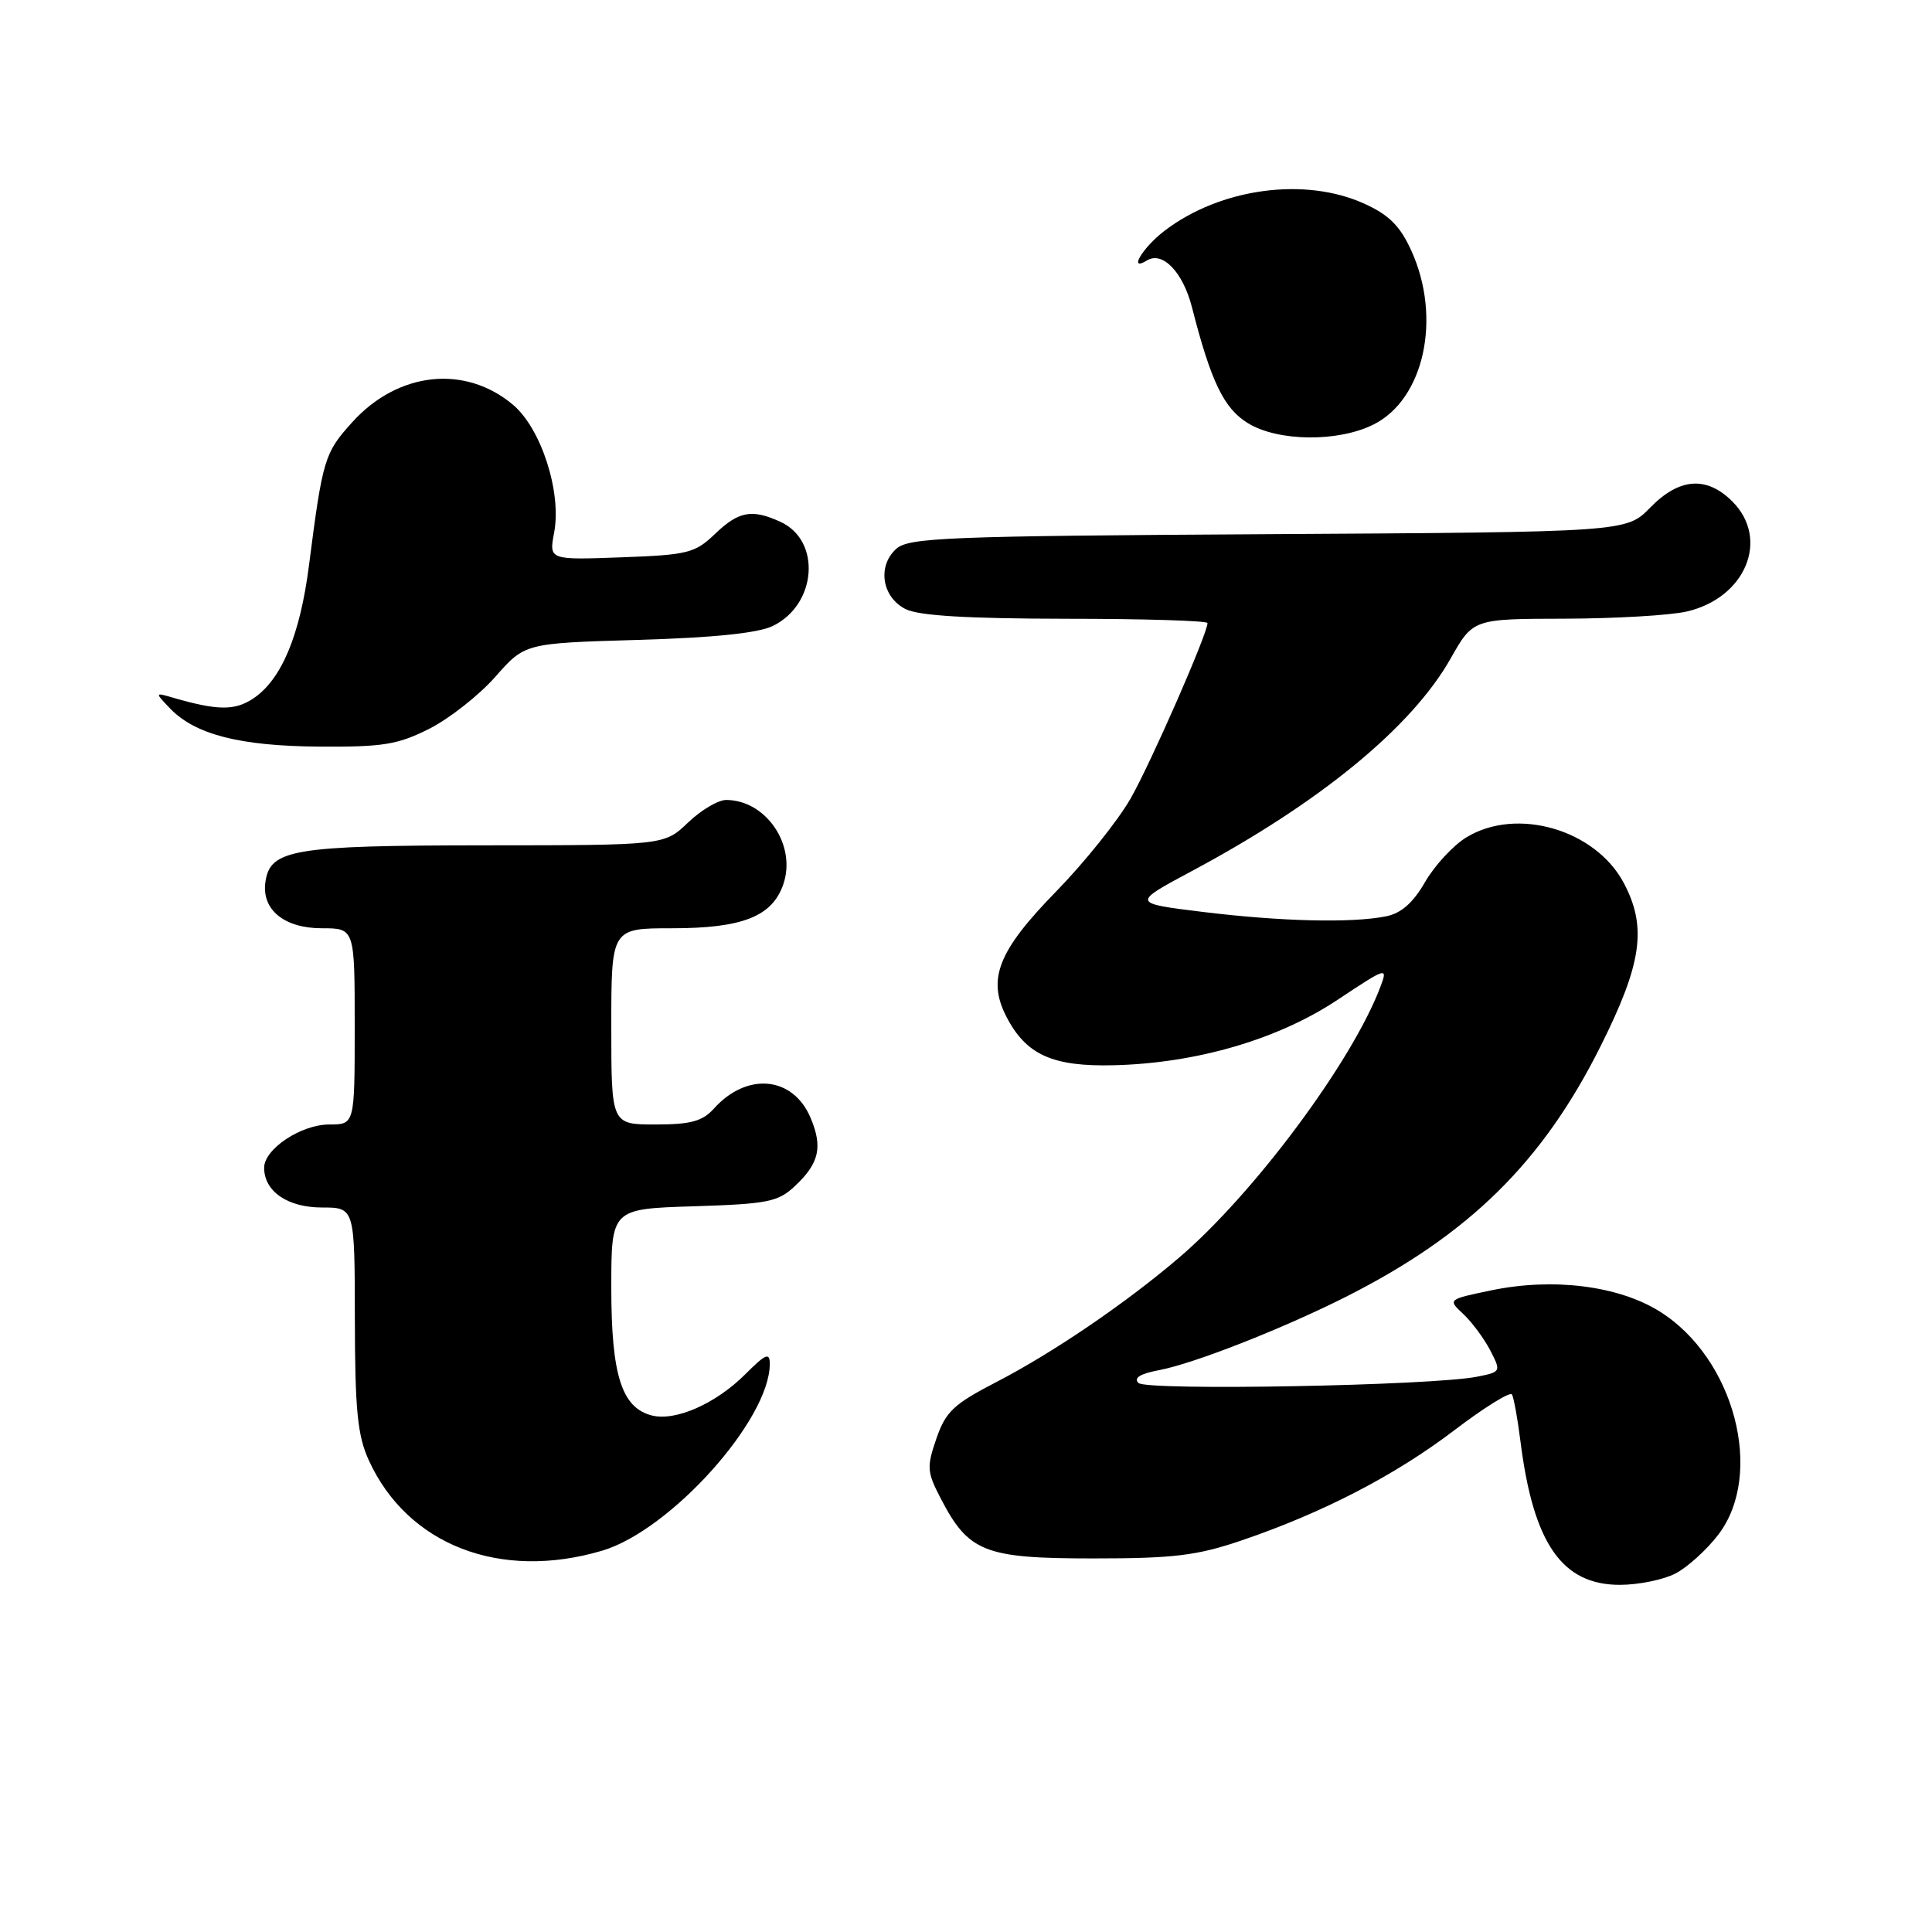 <?xml version="1.0" encoding="UTF-8" standalone="no"?>
<!DOCTYPE svg PUBLIC "-//W3C//DTD SVG 1.1//EN" "http://www.w3.org/Graphics/SVG/1.1/DTD/svg11.dtd" >
<svg xmlns="http://www.w3.org/2000/svg" xmlns:xlink="http://www.w3.org/1999/xlink" version="1.1" viewBox="0 0 256 256">
 <g >
 <path fill="currentColor"
d=" M 222.00 208.50 C 223.59 207.68 226.16 205.35 227.70 203.33 C 233.84 195.26 229.80 179.93 219.89 173.76 C 214.43 170.36 205.81 169.28 197.64 170.97 C 191.82 172.18 191.82 172.18 193.90 174.12 C 195.04 175.19 196.64 177.35 197.46 178.92 C 198.92 181.75 198.90 181.79 195.72 182.42 C 189.75 183.61 151.91 184.31 150.85 183.25 C 150.18 182.58 151.09 182.02 153.59 181.55 C 158.17 180.69 169.91 176.08 178.29 171.86 C 194.62 163.62 204.37 154.05 212.07 138.66 C 217.58 127.66 218.26 122.84 215.15 116.98 C 211.38 109.91 200.97 106.89 194.31 110.95 C 192.55 112.02 190.09 114.69 188.83 116.87 C 187.24 119.63 185.67 121.02 183.65 121.42 C 179.10 122.33 169.73 122.10 159.42 120.84 C 149.97 119.68 149.97 119.68 157.87 115.45 C 174.91 106.35 187.06 96.37 192.22 87.25 C 195.19 82.00 195.19 82.00 207.35 81.98 C 214.03 81.96 221.30 81.54 223.50 81.03 C 231.30 79.23 234.53 71.44 229.55 66.45 C 226.13 63.04 222.52 63.31 218.67 67.25 C 215.50 70.50 215.50 70.50 168.05 70.78 C 125.38 71.03 120.41 71.23 118.75 72.73 C 116.22 75.02 116.86 79.13 120.00 80.71 C 121.74 81.59 128.20 81.97 141.25 81.99 C 151.56 81.99 160.00 82.25 160.00 82.56 C 160.00 83.97 152.51 101.07 149.81 105.81 C 148.14 108.73 143.69 114.29 139.92 118.15 C 132.25 126.00 130.78 129.73 133.36 134.73 C 135.97 139.78 139.49 141.36 147.63 141.15 C 158.59 140.87 169.35 137.72 177.22 132.49 C 183.77 128.14 183.92 128.09 182.91 130.76 C 179.17 140.68 166.13 158.21 156.18 166.69 C 149.09 172.74 139.47 179.28 132.00 183.14 C 126.37 186.05 125.31 187.05 124.08 190.61 C 122.78 194.38 122.82 195.04 124.65 198.55 C 128.34 205.67 130.45 206.50 144.83 206.50 C 155.55 206.50 158.58 206.13 164.50 204.12 C 175.29 200.45 184.88 195.48 192.74 189.49 C 196.68 186.49 200.10 184.37 200.34 184.77 C 200.58 185.17 201.09 187.97 201.47 191.00 C 203.18 204.53 206.97 210.00 214.63 210.00 C 217.09 210.00 220.40 209.33 222.00 208.50 Z  M 79.80 205.47 C 88.84 202.78 102.00 188.12 102.00 180.73 C 102.00 179.16 101.46 179.39 98.78 182.07 C 94.86 185.99 89.53 188.35 86.38 187.56 C 82.38 186.55 81.00 182.22 81.00 170.64 C 81.00 160.18 81.00 160.18 91.92 159.84 C 101.74 159.53 103.10 159.26 105.33 157.16 C 108.55 154.14 109.04 152.00 107.41 148.13 C 105.09 142.61 98.99 142.01 94.60 146.89 C 93.07 148.58 91.53 149.00 86.85 149.00 C 81.00 149.00 81.00 149.00 81.00 136.00 C 81.00 123.00 81.00 123.00 89.05 123.00 C 98.35 123.00 102.30 121.45 103.78 117.21 C 105.59 112.02 101.52 106.00 96.21 106.00 C 95.16 106.00 92.88 107.35 91.16 109.00 C 88.02 112.00 88.02 112.00 64.26 112.01 C 38.82 112.03 35.79 112.54 35.17 116.86 C 34.64 120.53 37.65 123.00 42.65 123.00 C 47.00 123.00 47.00 123.00 47.00 136.00 C 47.00 149.00 47.00 149.00 43.63 149.00 C 39.89 149.00 35.00 152.25 35.00 154.74 C 35.00 157.86 38.11 160.00 42.65 160.00 C 47.00 160.00 47.00 160.00 47.02 174.75 C 47.04 186.88 47.37 190.21 48.87 193.50 C 54.00 204.73 66.28 209.48 79.80 205.47 Z  M 56.91 96.55 C 59.57 95.20 63.50 92.10 65.65 89.66 C 69.55 85.23 69.55 85.23 84.53 84.79 C 94.54 84.50 100.46 83.89 102.39 82.95 C 108.24 80.12 108.86 71.62 103.40 69.14 C 99.62 67.41 97.88 67.74 94.74 70.75 C 92.09 73.29 91.14 73.53 82.31 73.85 C 72.74 74.20 72.74 74.20 73.43 70.55 C 74.43 65.20 71.71 56.78 67.97 53.63 C 61.61 48.28 52.72 49.25 46.67 55.95 C 42.99 60.01 42.75 60.83 40.94 74.93 C 39.74 84.26 37.27 90.12 33.49 92.60 C 31.08 94.17 28.82 94.15 23.00 92.47 C 20.50 91.74 20.50 91.74 22.50 93.84 C 25.83 97.33 31.75 98.85 42.28 98.93 C 50.77 98.99 52.71 98.67 56.91 96.55 Z  M 182.00 56.25 C 188.71 52.90 191.06 42.13 187.01 33.22 C 185.53 29.95 184.05 28.47 180.78 26.99 C 172.91 23.41 161.71 24.93 154.32 30.57 C 151.39 32.81 149.44 36.08 151.98 34.51 C 154.04 33.24 156.75 36.06 157.94 40.71 C 160.47 50.61 162.18 54.14 165.37 56.08 C 169.36 58.52 177.30 58.60 182.00 56.25 Z "/>
</g>
</svg>